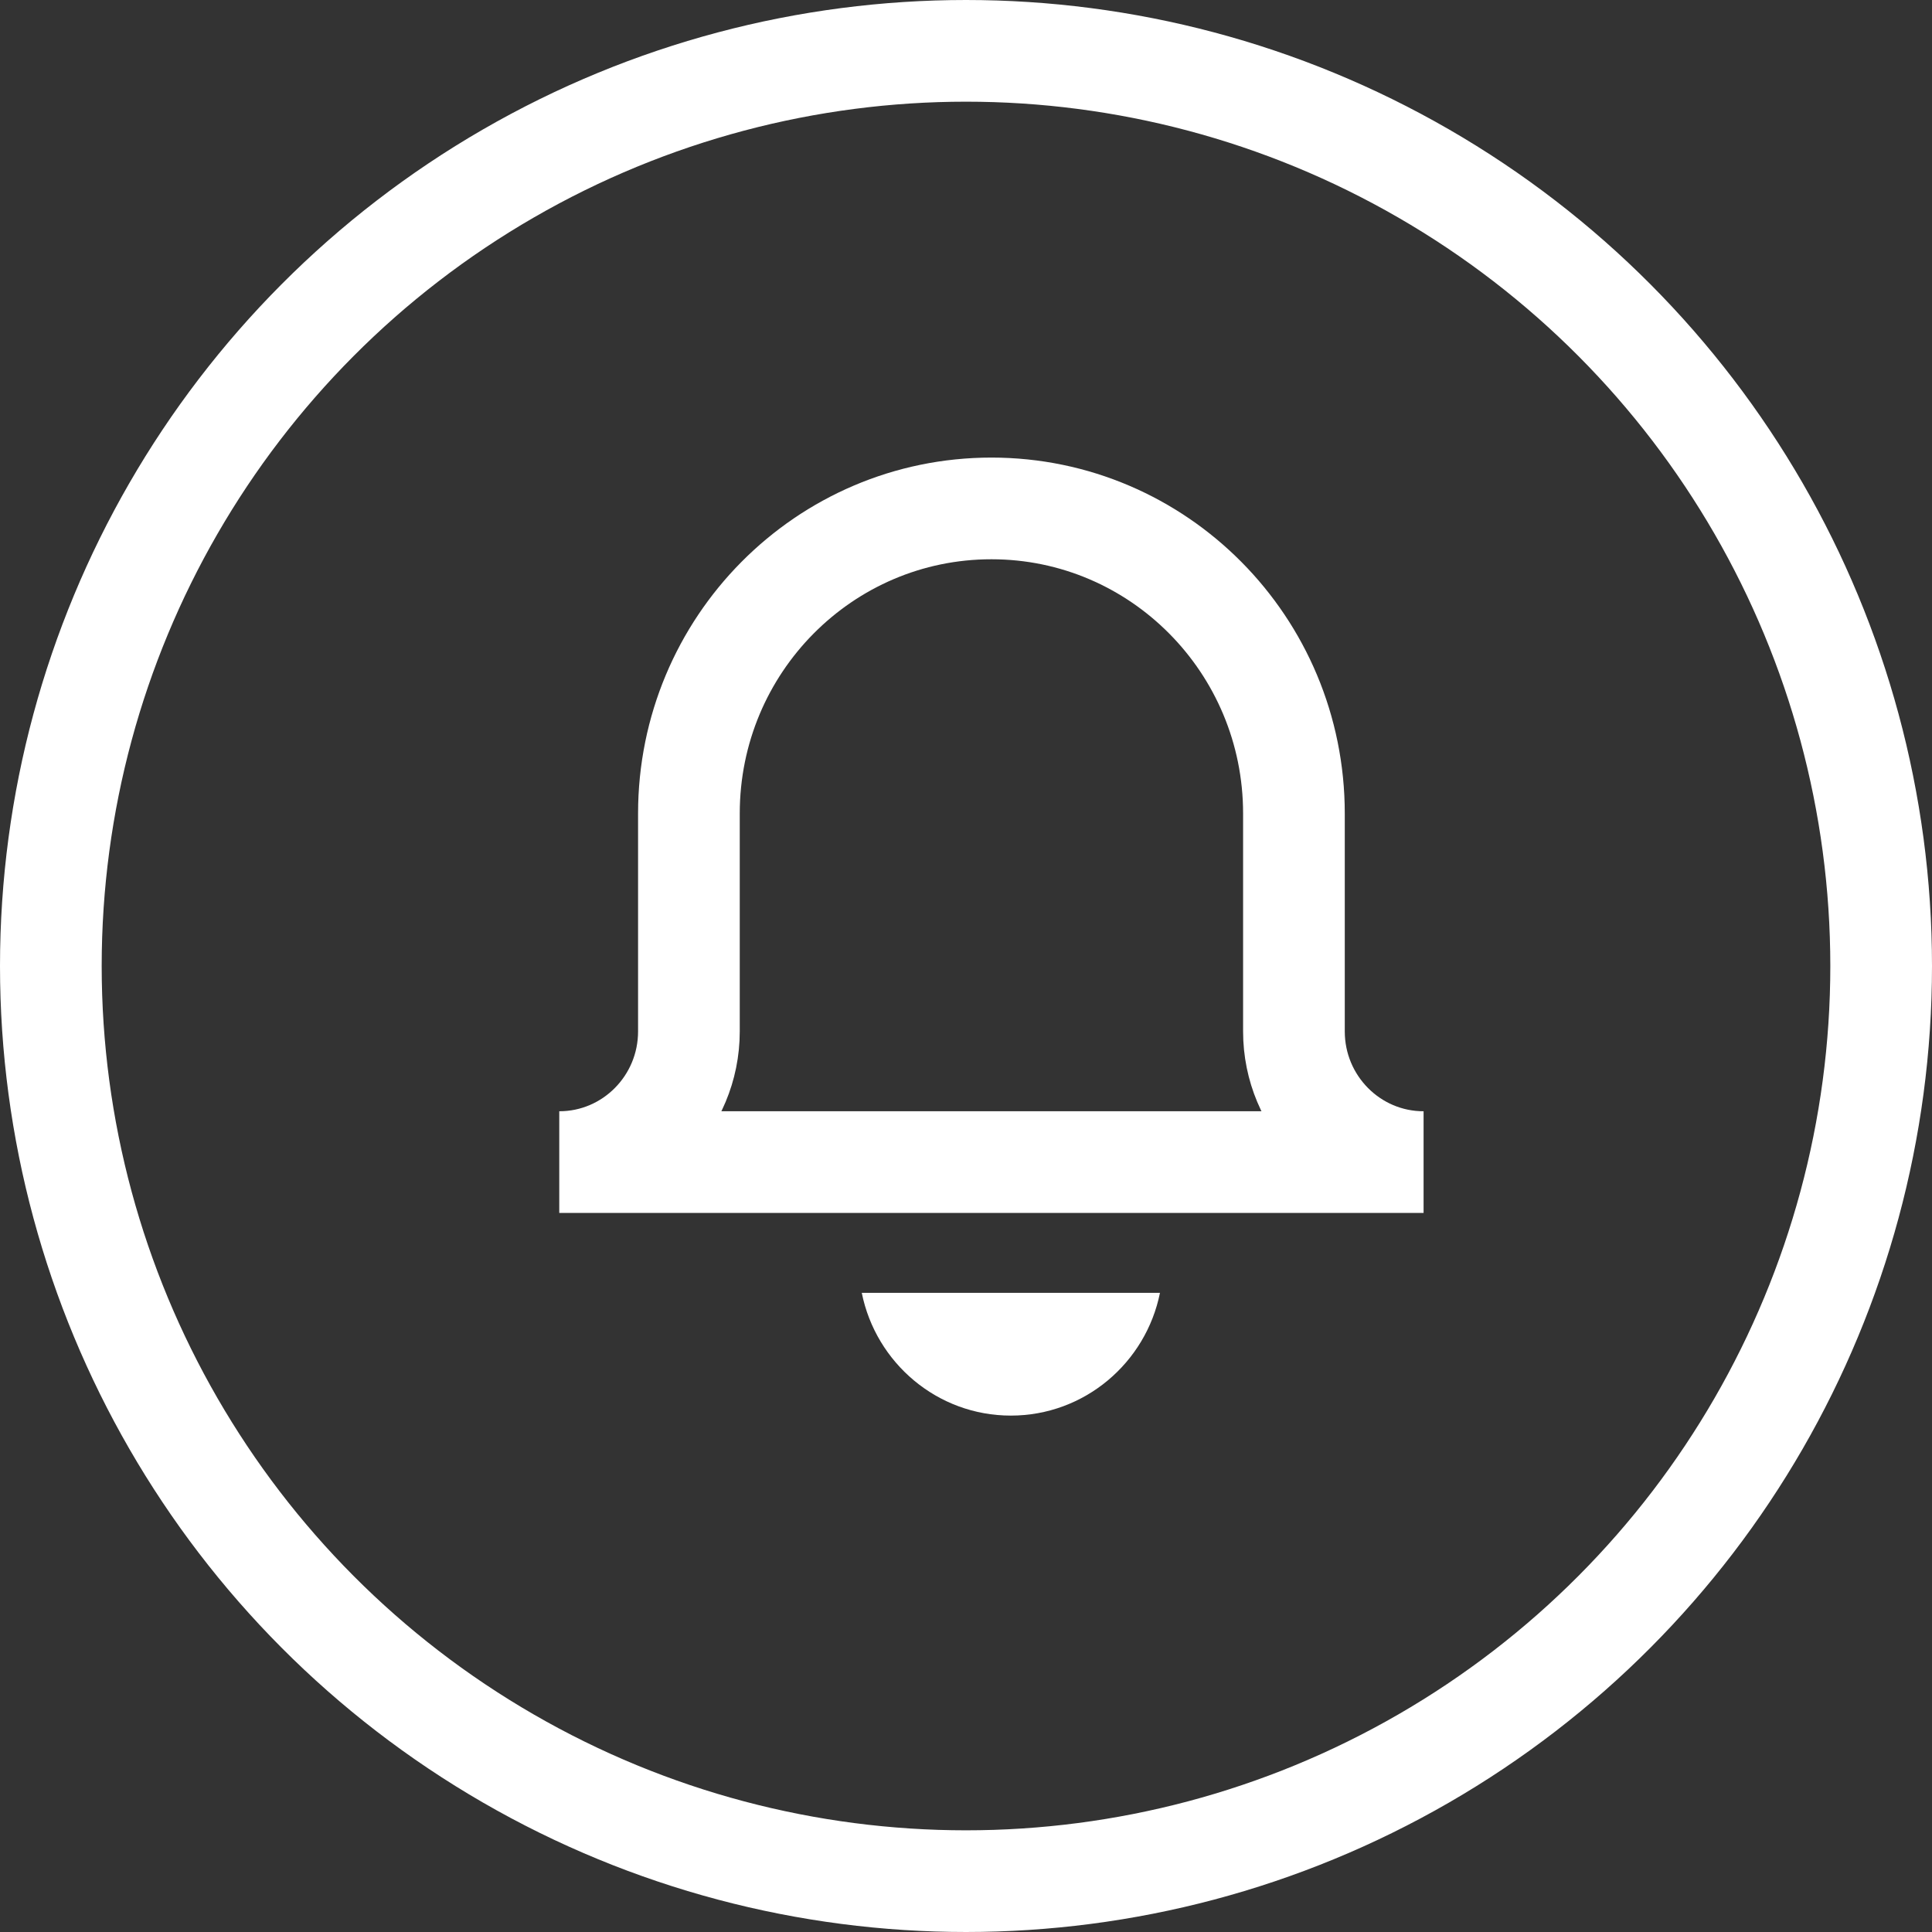 <?xml version="1.0" encoding="UTF-8"?>
<svg width="38px" height="38px" viewBox="0 0 38 38" version="1.1" xmlns="http://www.w3.org/2000/svg" xmlns:xlink="http://www.w3.org/1999/xlink">
    <rect x="0" y="0" width="38" height="38" fill="#333333" stroke="none"/>
    <!-- Generator: sketchtool 51.2 (57519) - http://www.bohemiancoding.com/sketch -->
    <title>FCD34F75-F4B7-40D3-B69D-0444519E6AB9</title>
    <desc>Created with sketchtool.</desc>
    <defs></defs>
    <g id="Page-1" stroke="none" stroke-width="1" fill="none" fill-rule="evenodd">
        <g id="Slices" transform="translate(-1487, -292)">
            <g id="Group-5" transform="translate(1488, 293)">
                <circle id="Oval-13" stroke="#FFFFFF" stroke-width="2" cx="18" cy="18" r="18"></circle>
                <g id="Group" transform="translate(10, 9)">
                    <path d="M5.95,15.429 L11.815,15.429 C11.538,16.806 10.33,17.843 8.882,17.843 C7.435,17.843 6.227,16.806 5.95,15.429 Z" id="Combined-Shape" fill="#FFFFFF"></path>
                    <path d="M17,12.857 L0,12.857 C1.408,12.857 2.55,11.706 2.55,10.286 L2.55,6 C2.55,2.686 5.214,-3.80647894e-16 8.5,0 C11.786,3.80647894e-16 14.45,2.686 14.45,6 L14.45,10.286 C14.45,11.706 15.592,12.857 17,12.857 Z" id="Shape" stroke="#FFFFFF" stroke-width="2"></path>
                </g>
            </g>
        </g>
    </g>
</svg>